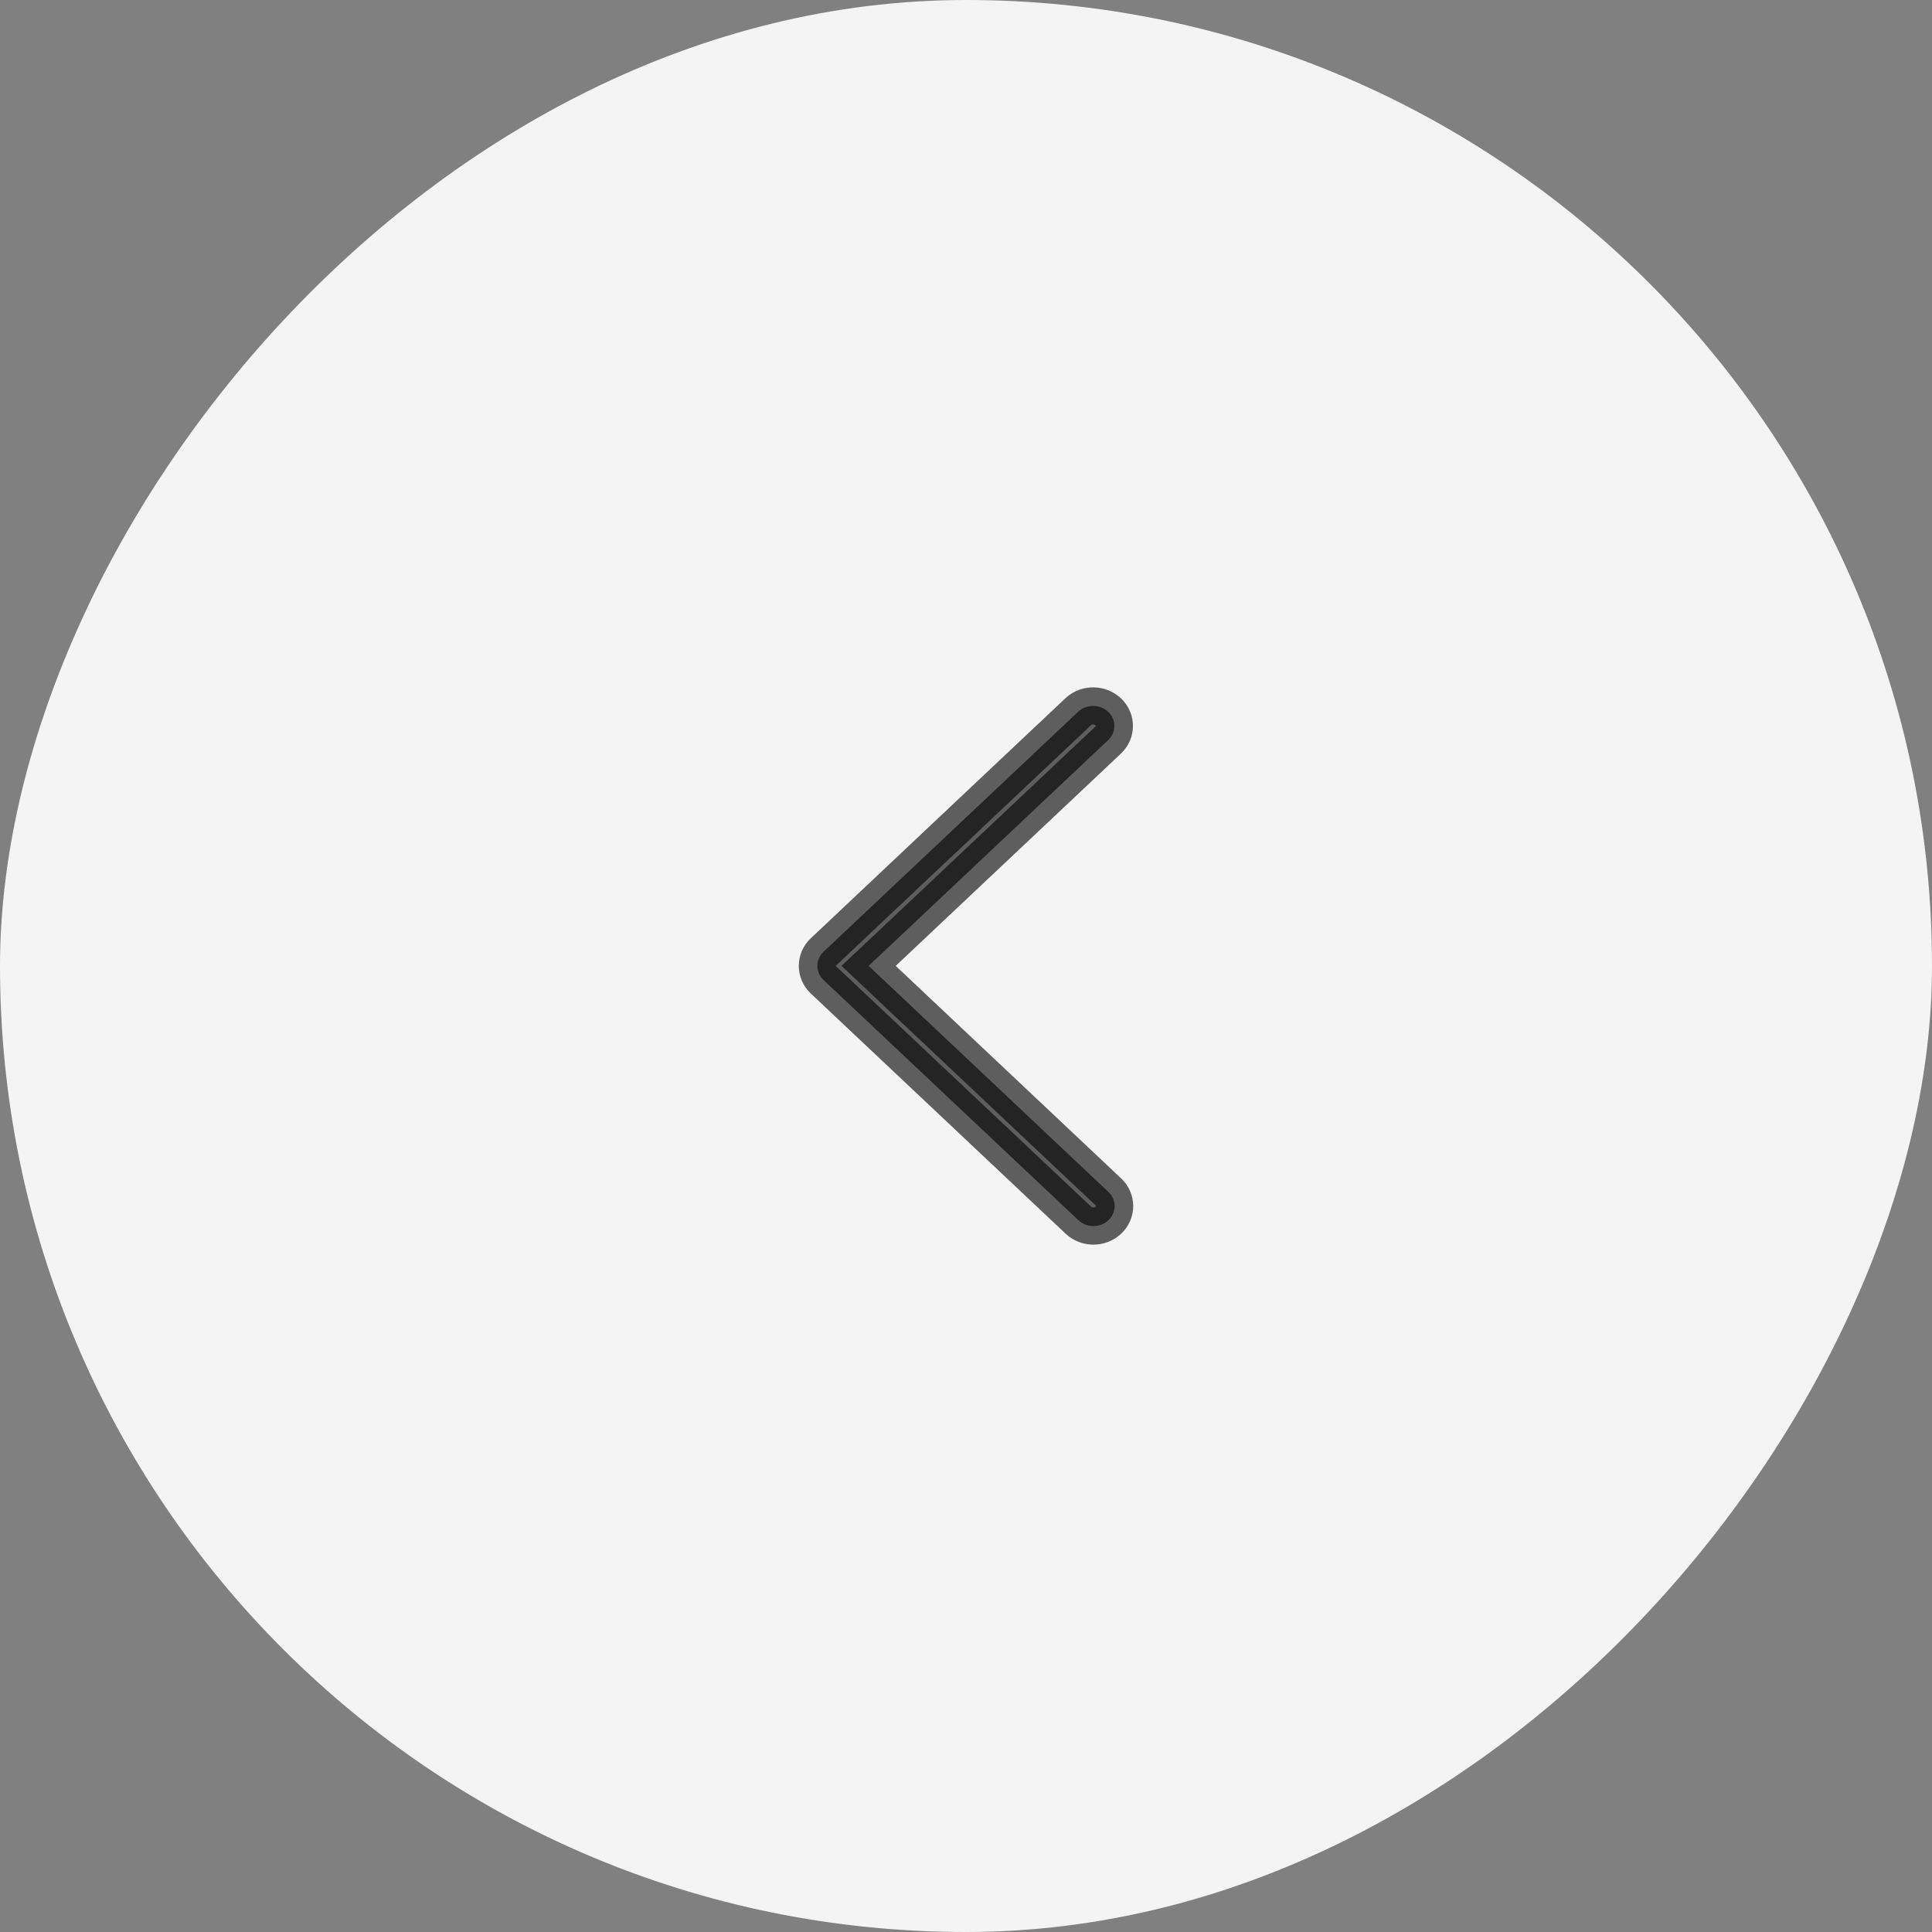 <svg xmlns="http://www.w3.org/2000/svg" width="52" height="52" viewBox="0 0 52 52">
    <rect x="0" y="0" width="52" height="52" fill="#808080" stroke="none"/>
    <g fill="none" fill-rule="evenodd" transform="matrix(-1 0 0 1 52 0)">
        <rect width="52" height="52" fill="#F4F4F4" rx="26"/>
        <path fill="#000" fill-rule="nonzero" stroke="#000" d="M29.833 25.616l-6.858-6.465c-.227-.206-.588-.2-.808.013-.214.21-.214.54 0 .749l6.454 6.084-6.454 6.084c-.223.21-.223.55 0 .761.223.21.585.21.808 0l6.858-6.464c.223-.21.223-.552 0-.762z" opacity=".616"/>
    </g>
</svg>
